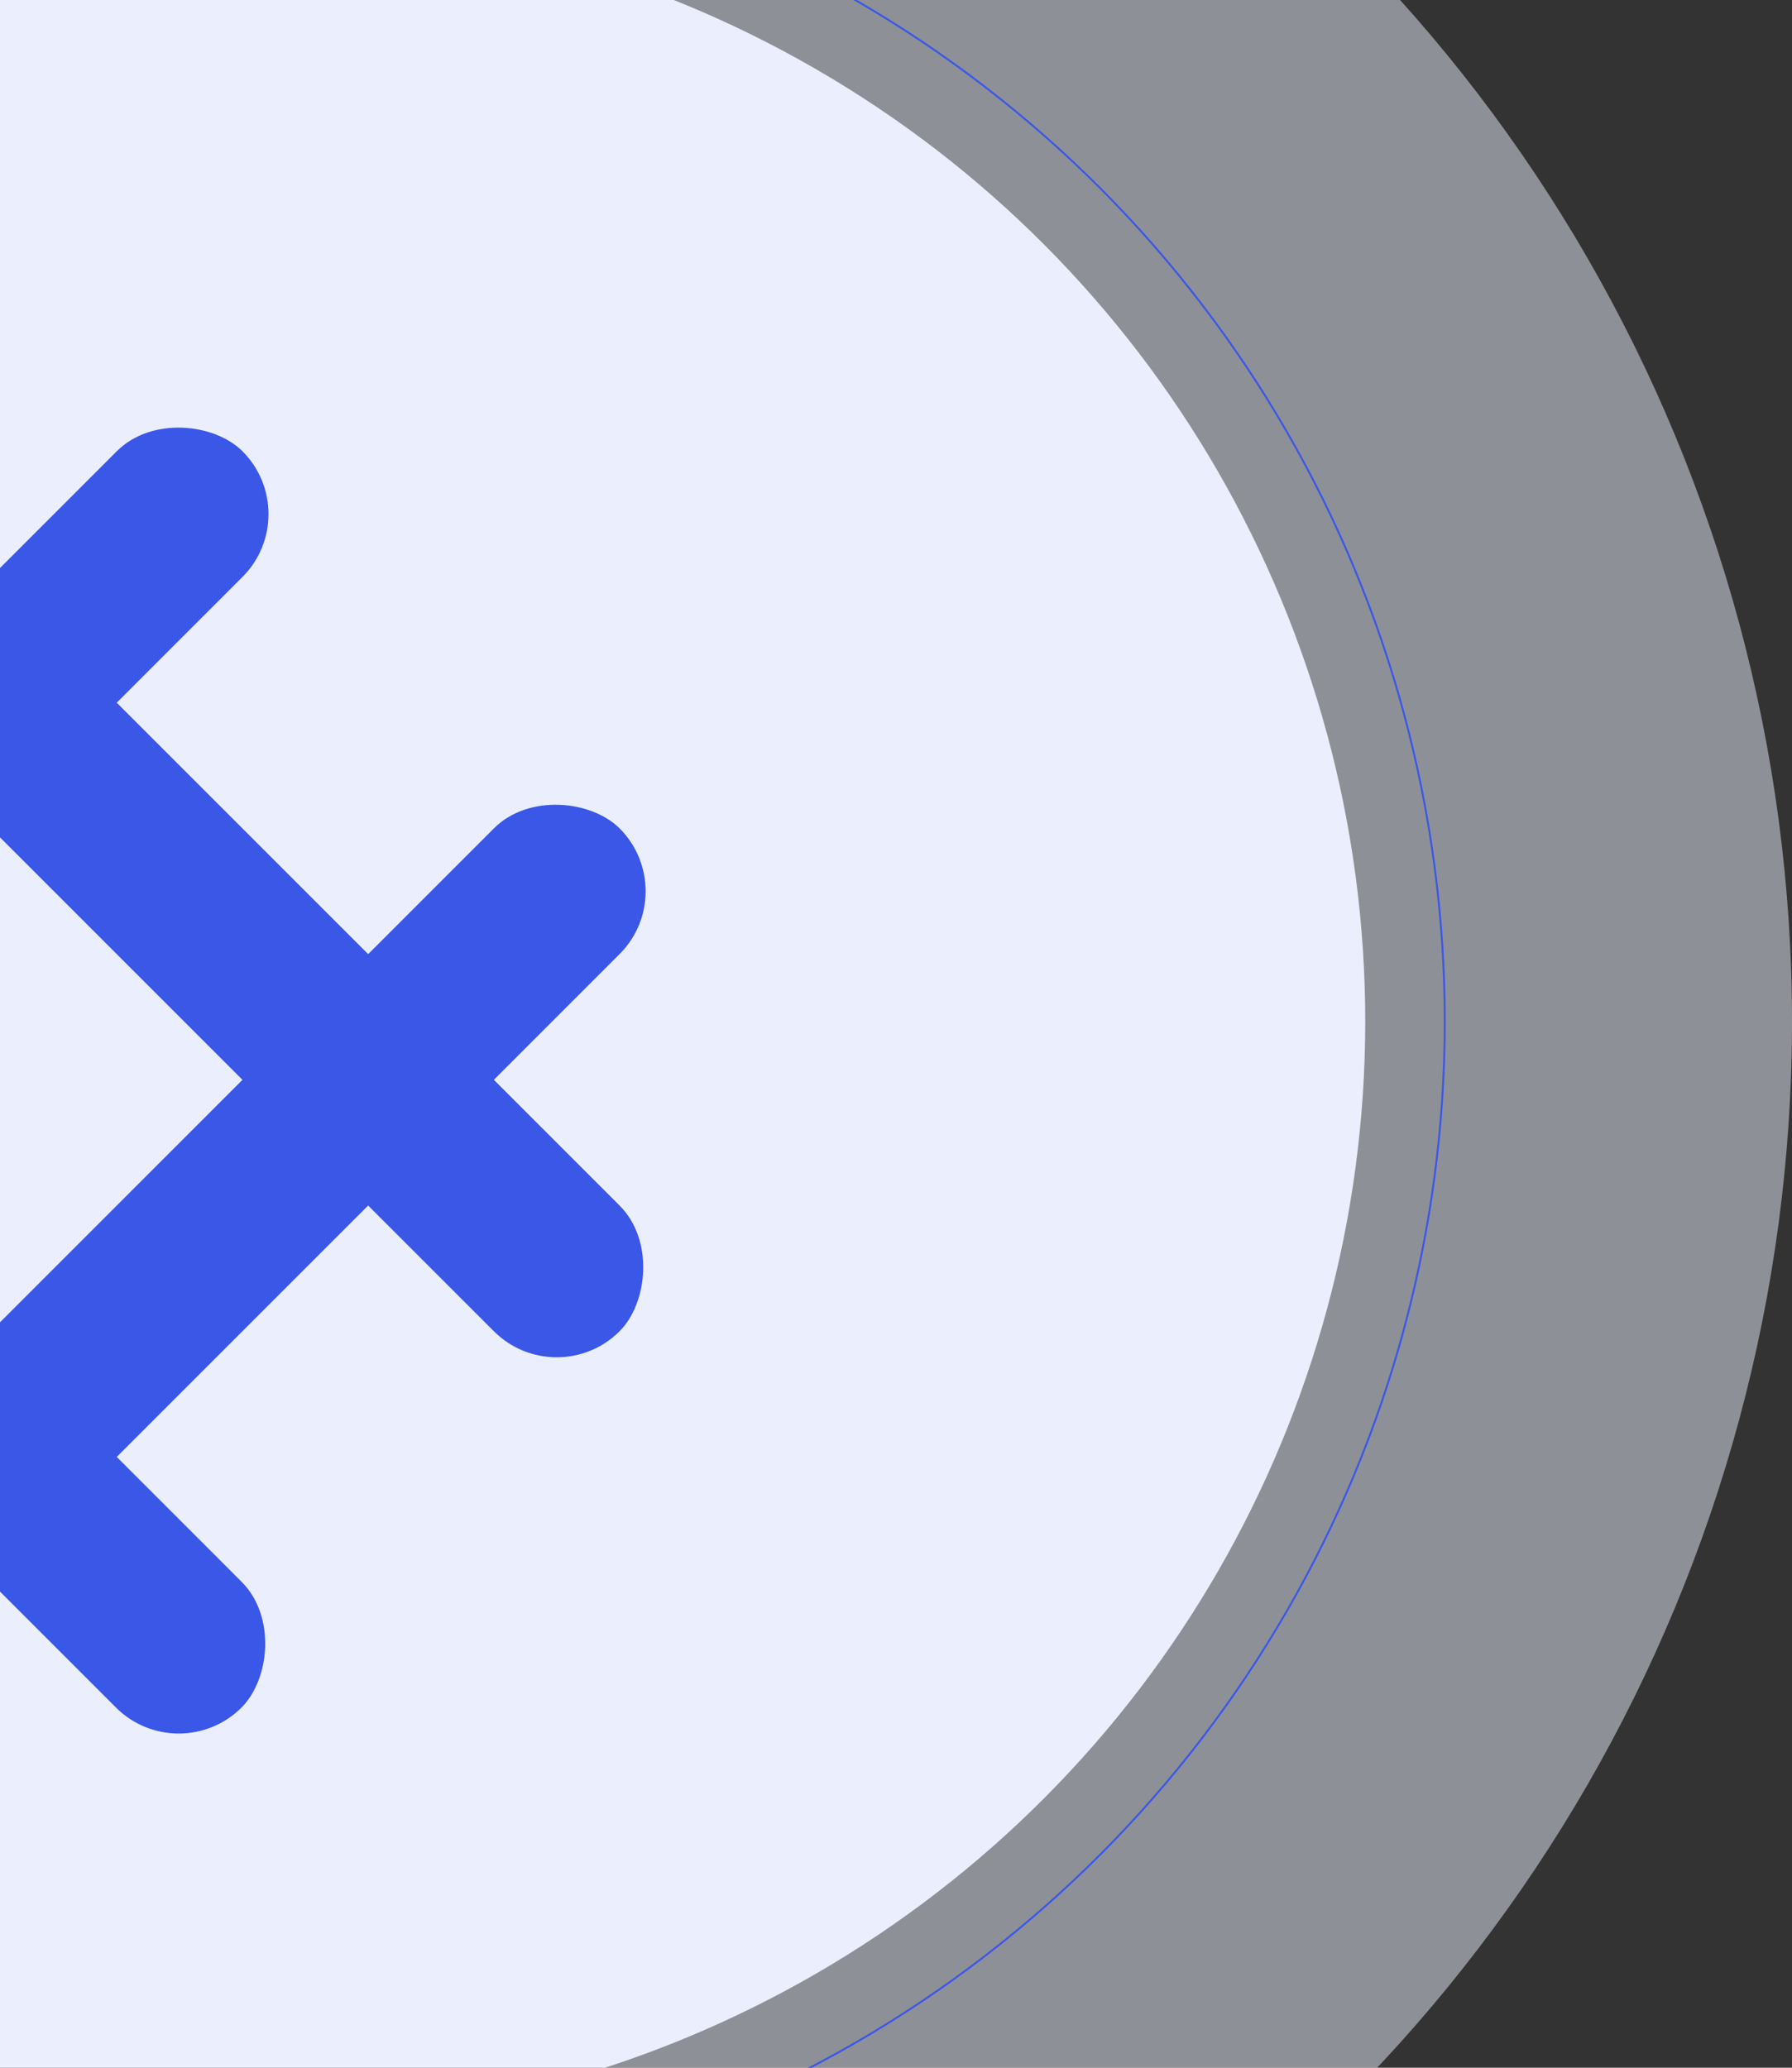 <svg width="936" height="1080" viewBox="0 0 936 1080" fill="none" xmlns="http://www.w3.org/2000/svg">
<rect x="0" y="0" width="936" height="1080" fill="#333333" stroke="none"/>
<circle opacity="0.5" cx="138.5" cy="533.5" r="797.5" fill="#EBEEFD"/>
<circle cx="138.498" cy="533.5" r="574.6" fill="#EBEEFD"/>
<circle cx="138.5" cy="533.5" r="616.131" stroke="#3A57E8" strokeWidth="1.051"/>
<rect x="-365.801" y="662.484" width="650" height="92.857" rx="46.429" transform="rotate(-45 -365.801 662.484)" fill="#3A57E8"/>
<rect x="-168.819" y="859.465" width="650" height="92.857" rx="46.429" transform="rotate(-45 -168.819 859.465)" fill="#3A57E8"/>
<rect x="-103.621" y="596.373" width="371.429" height="92.857" rx="46.429" transform="rotate(45 -103.621 596.373)" fill="#3A57E8"/>
<rect x="-103.167" y="202.881" width="650" height="92.857" rx="46.429" transform="rotate(45 -103.167 202.881)" fill="#3A57E8"/>
</svg>
